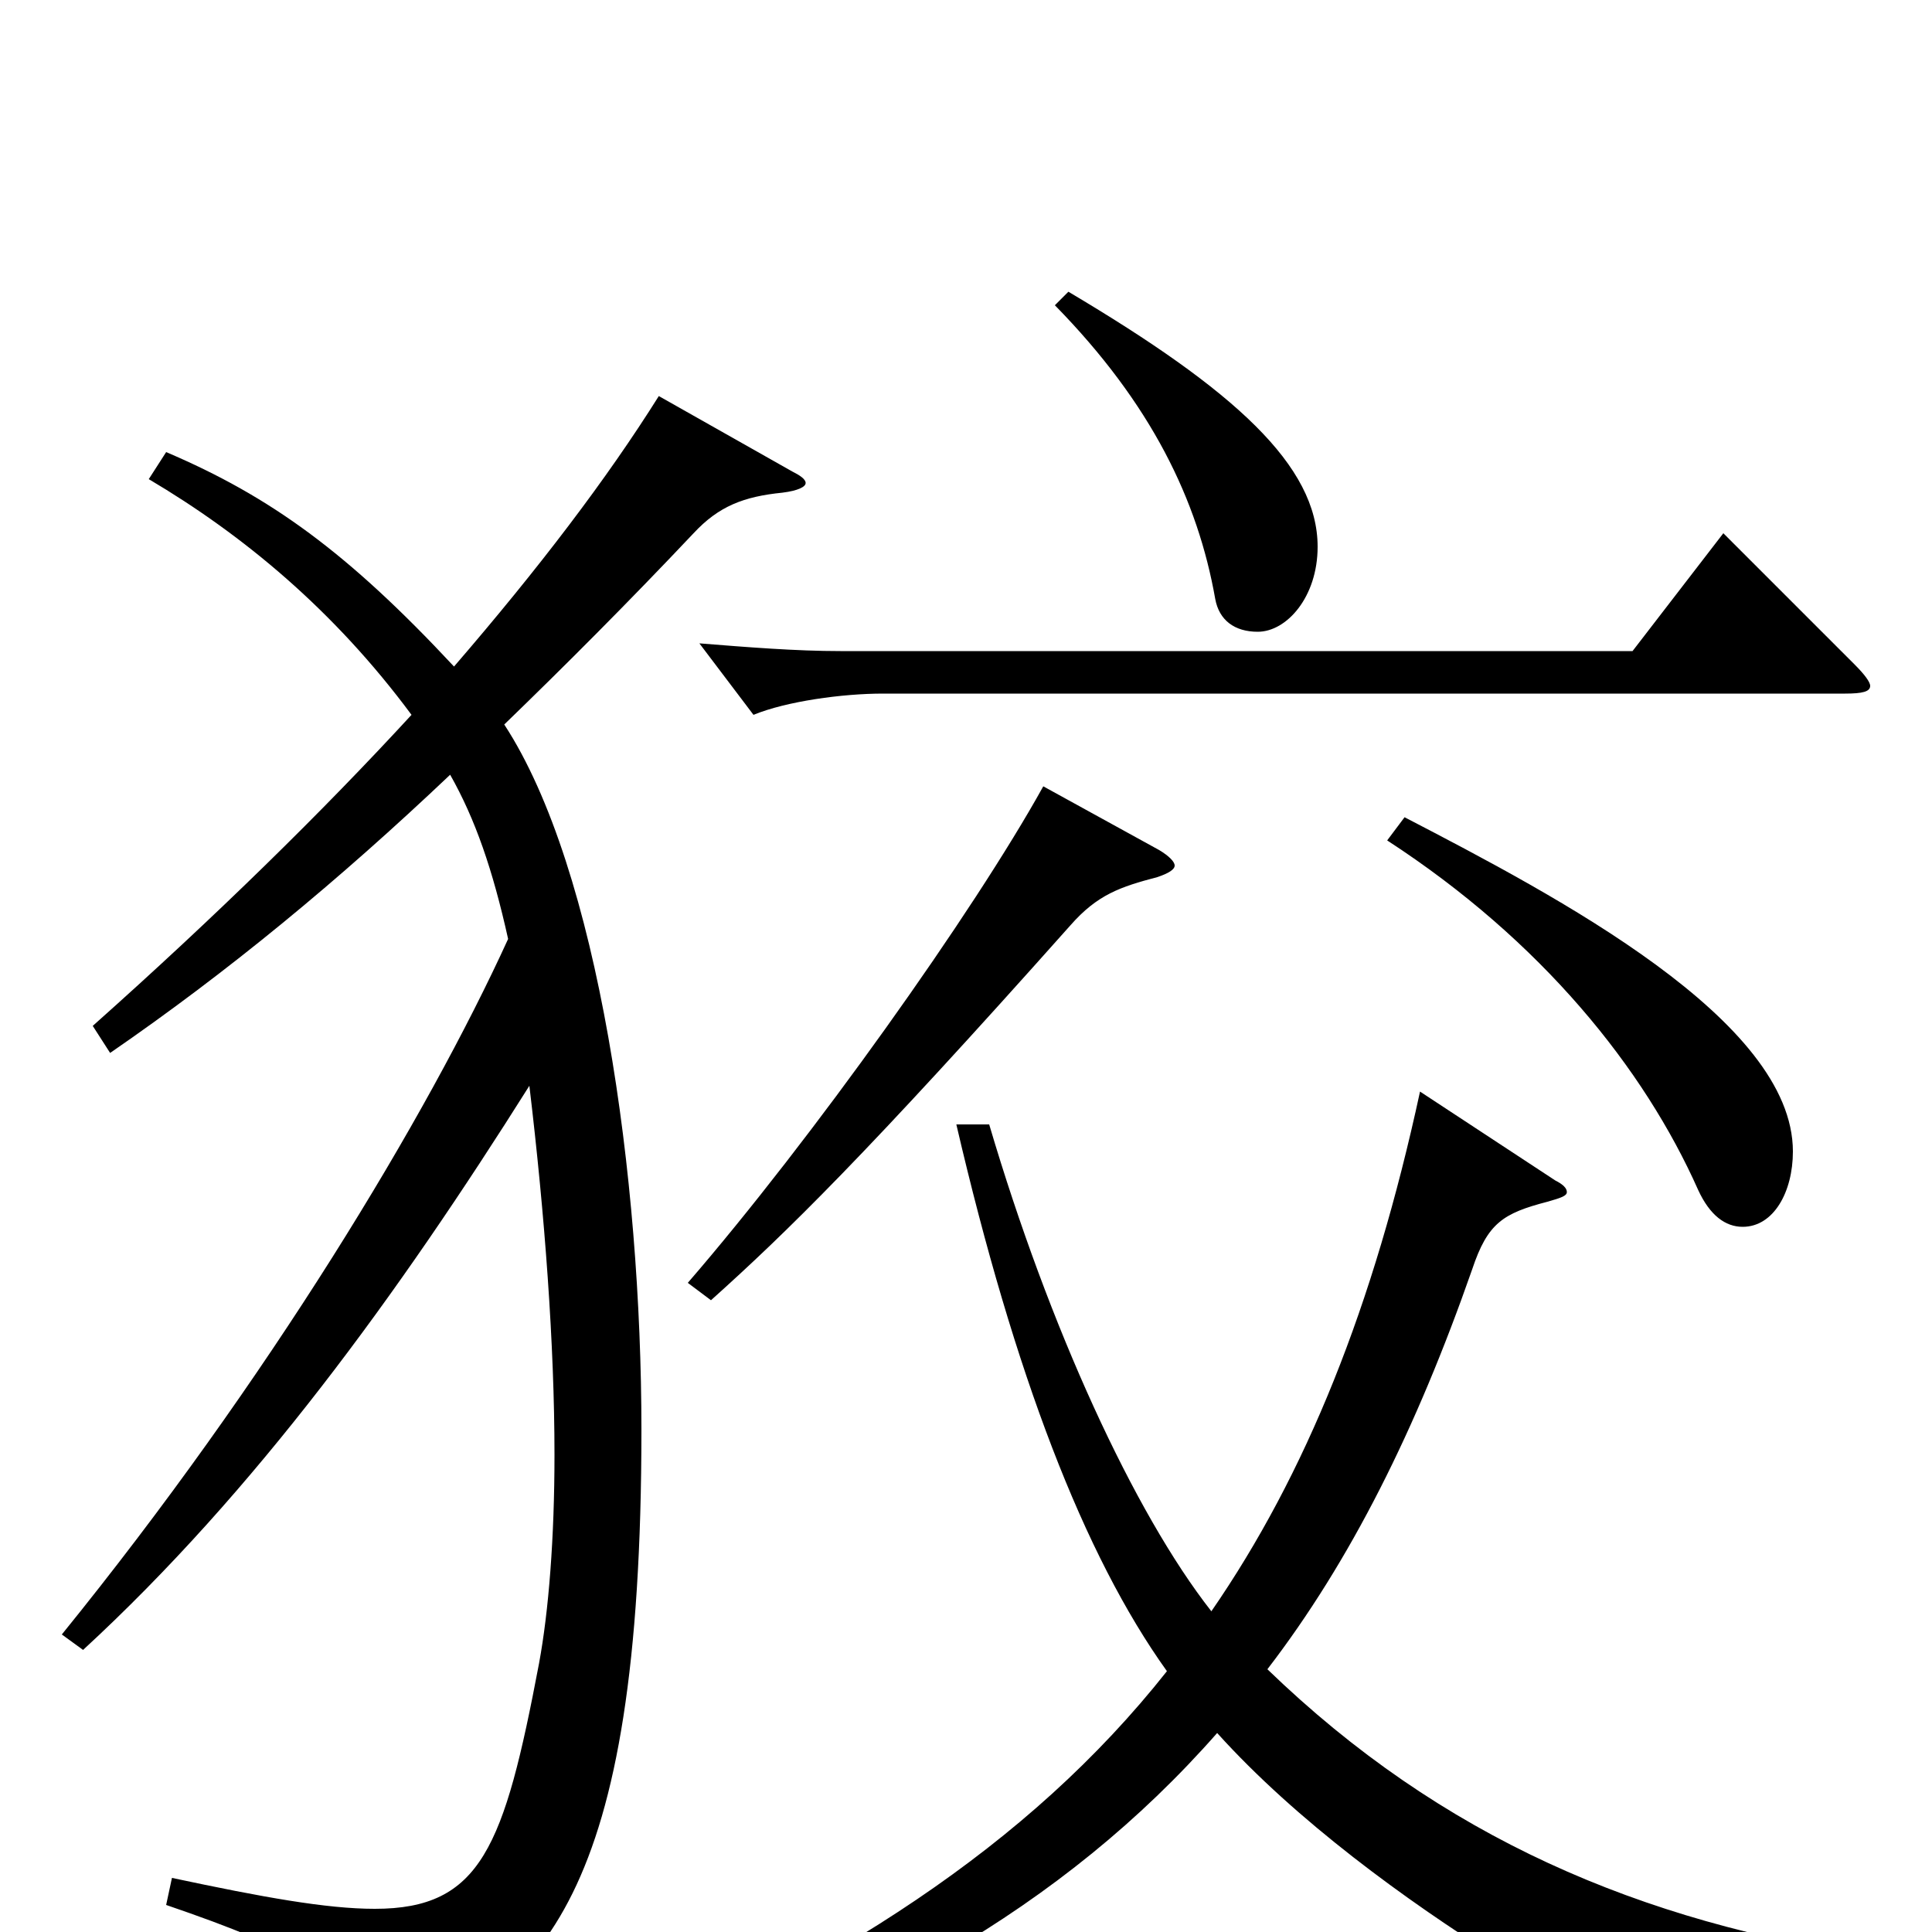 <svg xmlns="http://www.w3.org/2000/svg" viewBox="0 -1000 1000 1000">
	<path fill="#000000" d="M546 -842C596 -791 620 -741 629 -690C631 -679 639 -673 651 -673C666 -673 682 -691 682 -717C682 -759 639 -798 553 -849ZM892 -724L845 -663H435C412 -663 387 -665 362 -667L390 -630C407 -637 436 -641 457 -641H955C964 -641 968 -642 968 -645C968 -647 965 -651 960 -656ZM718 -565C798 -513 851 -447 879 -384C885 -371 893 -365 902 -365C918 -365 928 -383 928 -404C928 -472 806 -536 727 -577ZM540 -593C504 -528 420 -410 356 -336L368 -327C407 -362 448 -402 554 -521C568 -537 580 -541 599 -546C605 -548 608 -550 608 -552C608 -554 605 -557 600 -560ZM341 -795C314 -752 279 -706 235 -655C180 -714 140 -743 86 -766L77 -752C126 -723 173 -684 213 -630C167 -580 112 -526 48 -469L57 -455C118 -497 175 -544 233 -599C246 -576 255 -550 263 -514C221 -422 139 -286 32 -154L43 -146C132 -228 206 -330 274 -438C282 -371 287 -304 287 -247C287 -204 284 -166 279 -139C261 -44 249 -12 194 -12C169 -12 136 -18 89 -28L86 -14C156 10 175 22 185 55C187 63 189 66 193 66C195 66 199 65 203 63C280 28 332 -16 332 -260C332 -390 310 -550 261 -625C292 -655 325 -688 359 -724C372 -738 385 -743 405 -745C413 -746 417 -748 417 -750C417 -752 414 -754 410 -756ZM735 -435C711 -324 676 -237 627 -166C587 -217 543 -313 512 -418H495C525 -289 561 -195 604 -135C532 -44 432 19 299 76L306 90C445 46 550 -12 630 -103C712 -12 858 62 864 62C867 62 870 60 874 56C890 36 910 24 970 25L971 13C849 -5 746 -49 656 -136C699 -192 733 -260 762 -343C770 -367 778 -372 801 -378C808 -380 811 -381 811 -383C811 -385 809 -387 805 -389Z"/>
</svg>